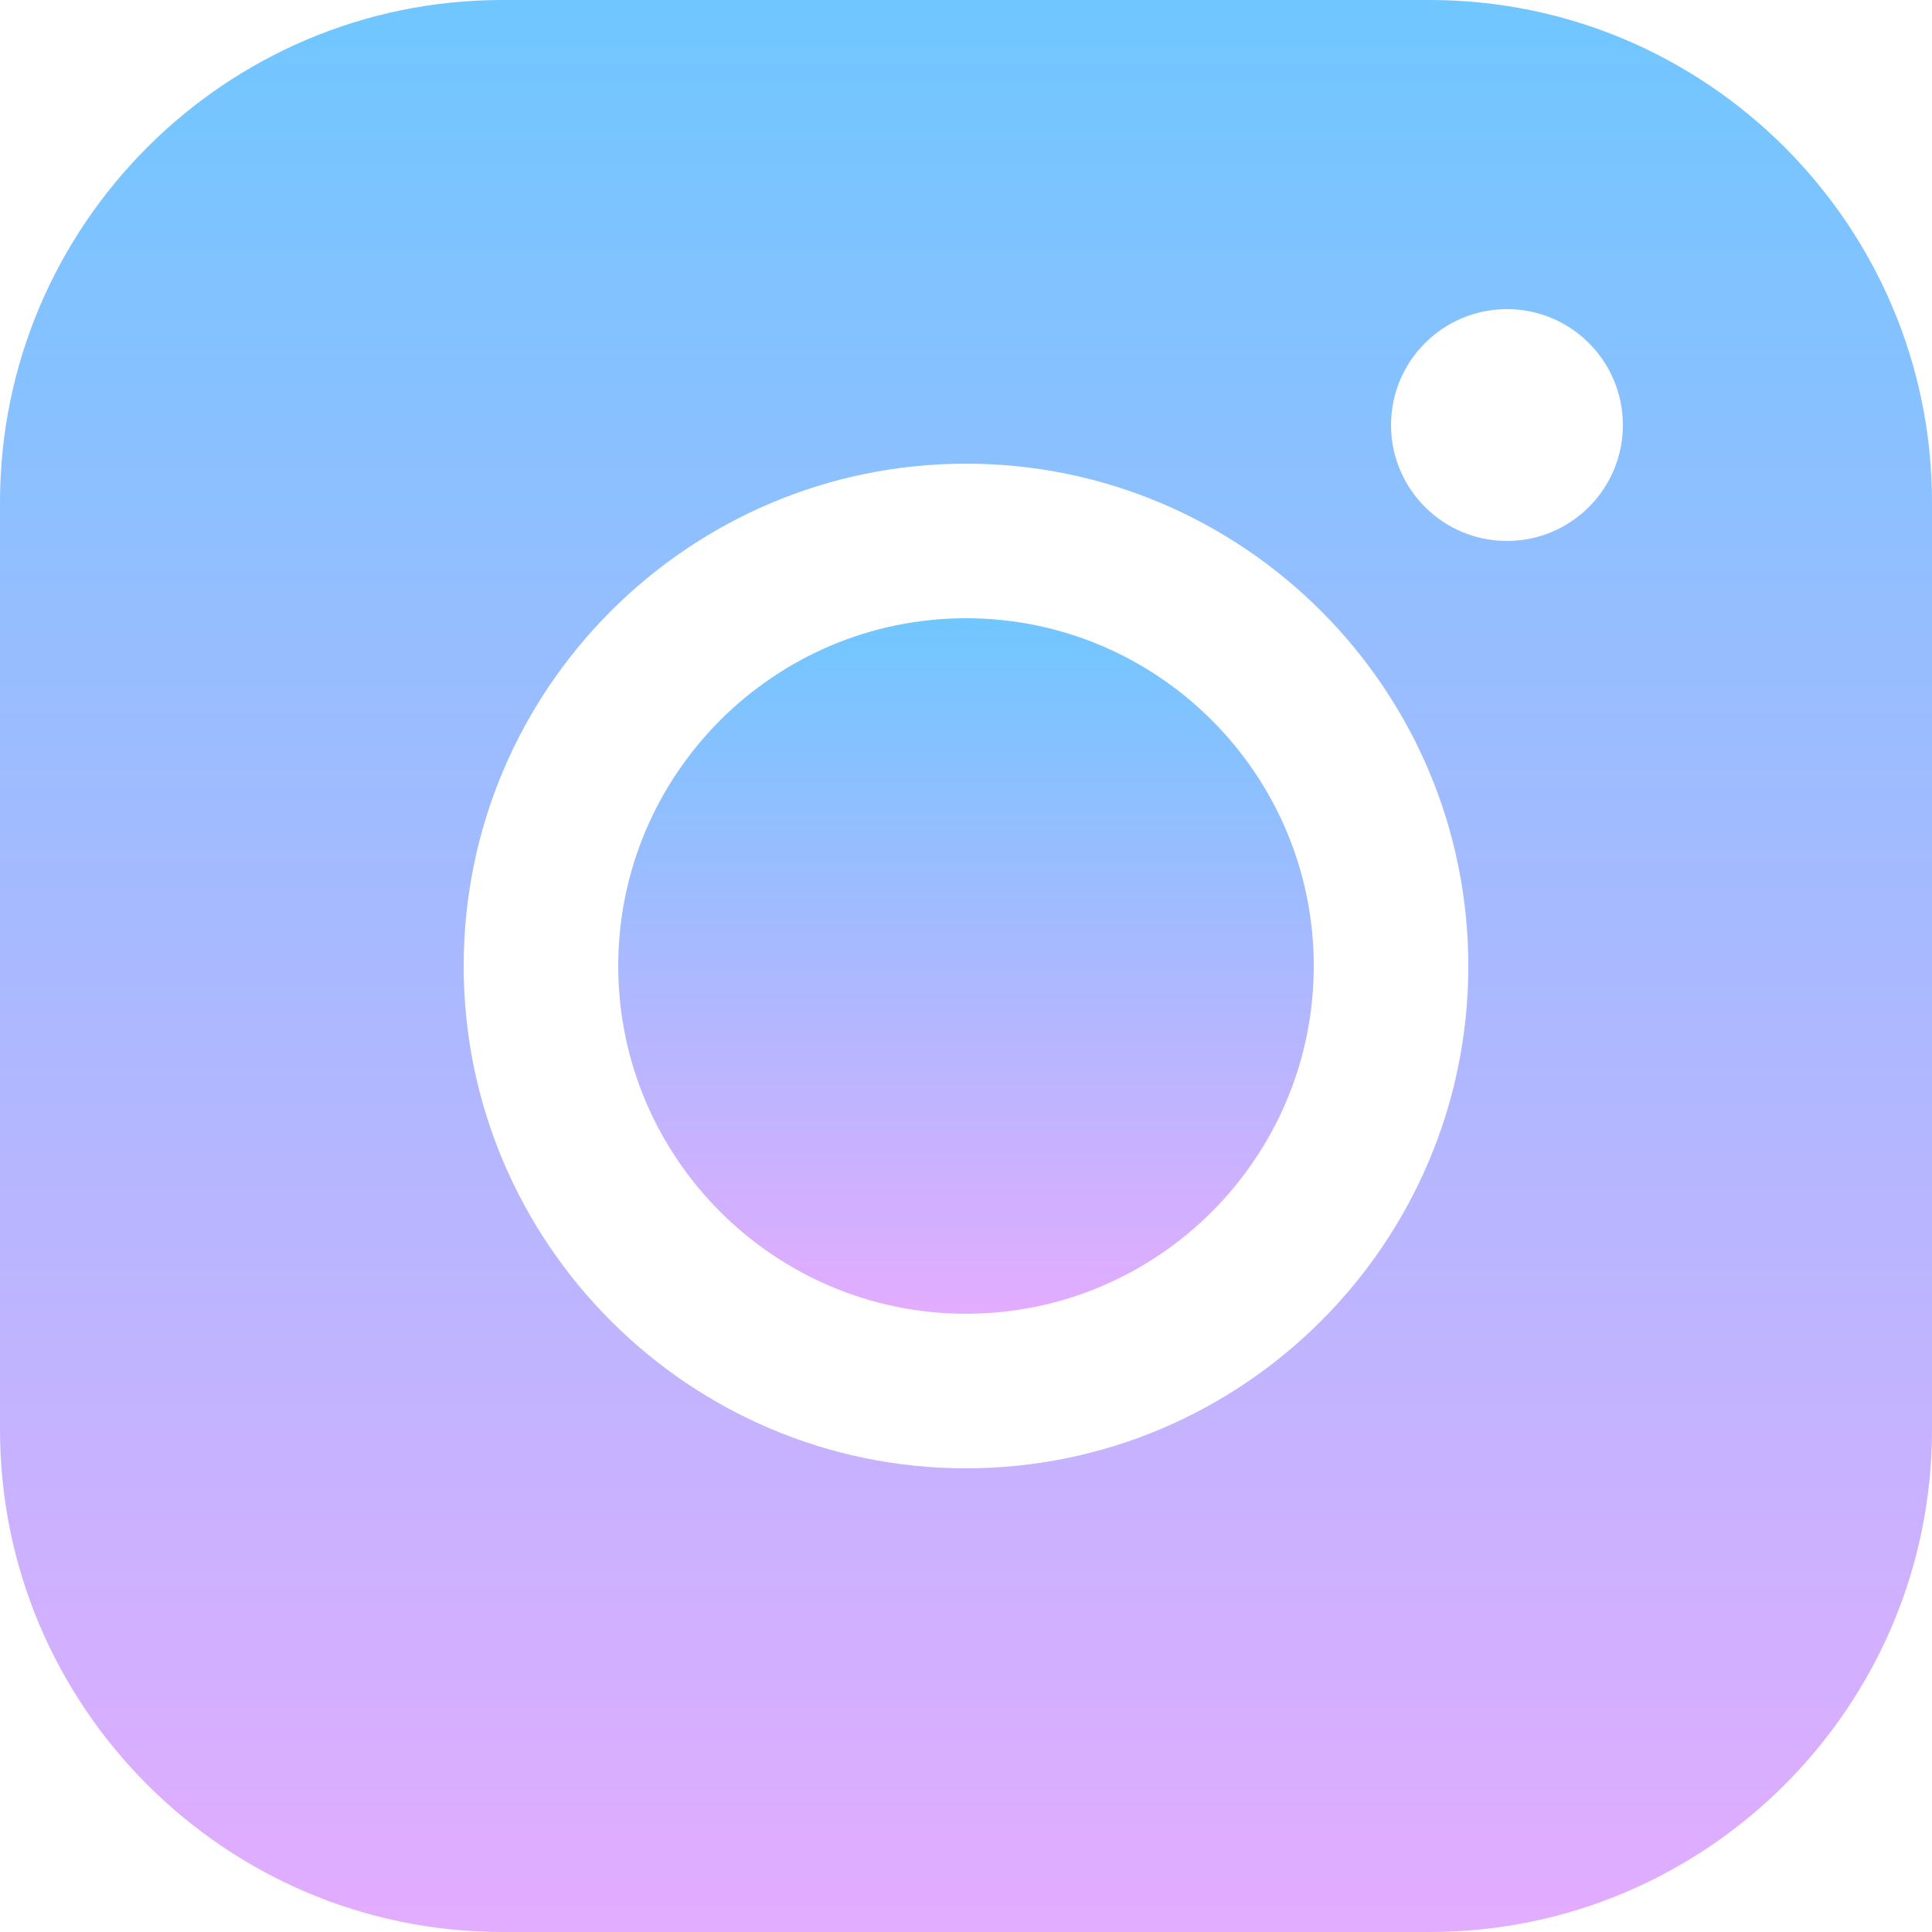 <?xml version="1.0" standalone="no"?><!-- Generator: Gravit.io --><svg xmlns="http://www.w3.org/2000/svg" xmlns:xlink="http://www.w3.org/1999/xlink" style="isolation:isolate" viewBox="184 -260.269 52 52" width="52" height="52"><g id="Group"><linearGradient id="_lgradient_4" x1="50%" y1="-3.204%" x2="50%" y2="102.612%"><stop offset="0%" stop-opacity="1" style="stop-color:rgb(109,199,255)"/><stop offset="100%" stop-opacity="1" style="stop-color:rgb(230,171,255)"/></linearGradient><path d=" M 210 -243.629 C 204.84 -243.629 200.64 -239.43 200.64 -234.269 C 200.64 -229.108 204.84 -224.909 210 -224.909 C 215.162 -224.909 219.36 -229.108 219.36 -234.269 C 219.36 -239.43 215.162 -243.629 210 -243.629 Z " fill="url(#_lgradient_4)"/><linearGradient id="_lgradient_5" x1="50%" y1="-1.84%" x2="50%" y2="102.155%"><stop offset="0%" stop-opacity="1" style="stop-color:rgb(109,199,255)"/><stop offset="100%" stop-opacity="1" style="stop-color:rgb(230,171,255)"/></linearGradient><path d=" M 222.48 -208.269 L 197.52 -208.269 C 190.065 -208.269 184 -214.334 184 -221.789 L 184 -246.749 C 184 -254.204 190.065 -260.269 197.52 -260.269 L 222.48 -260.269 C 229.935 -260.269 236 -254.204 236 -246.749 L 236 -221.789 C 236 -214.334 229.935 -208.269 222.48 -208.269 M 210 -220.749 C 202.545 -220.749 196.48 -226.814 196.48 -234.269 C 196.48 -241.724 202.545 -247.789 210 -247.789 C 217.455 -247.789 223.52 -241.724 223.52 -234.269 C 223.52 -226.814 217.455 -220.749 210 -220.749 M 222.48 -208.269 Z  M 221.44 -248.829 C 221.44 -250.551 222.838 -251.949 224.56 -251.949 C 226.282 -251.949 227.68 -250.551 227.68 -248.829 C 227.68 -247.107 226.282 -245.709 224.56 -245.709 C 222.838 -245.709 221.44 -247.107 221.44 -248.829 Z " fill-rule="evenodd" fill="url(#_lgradient_5)"/></g></svg>